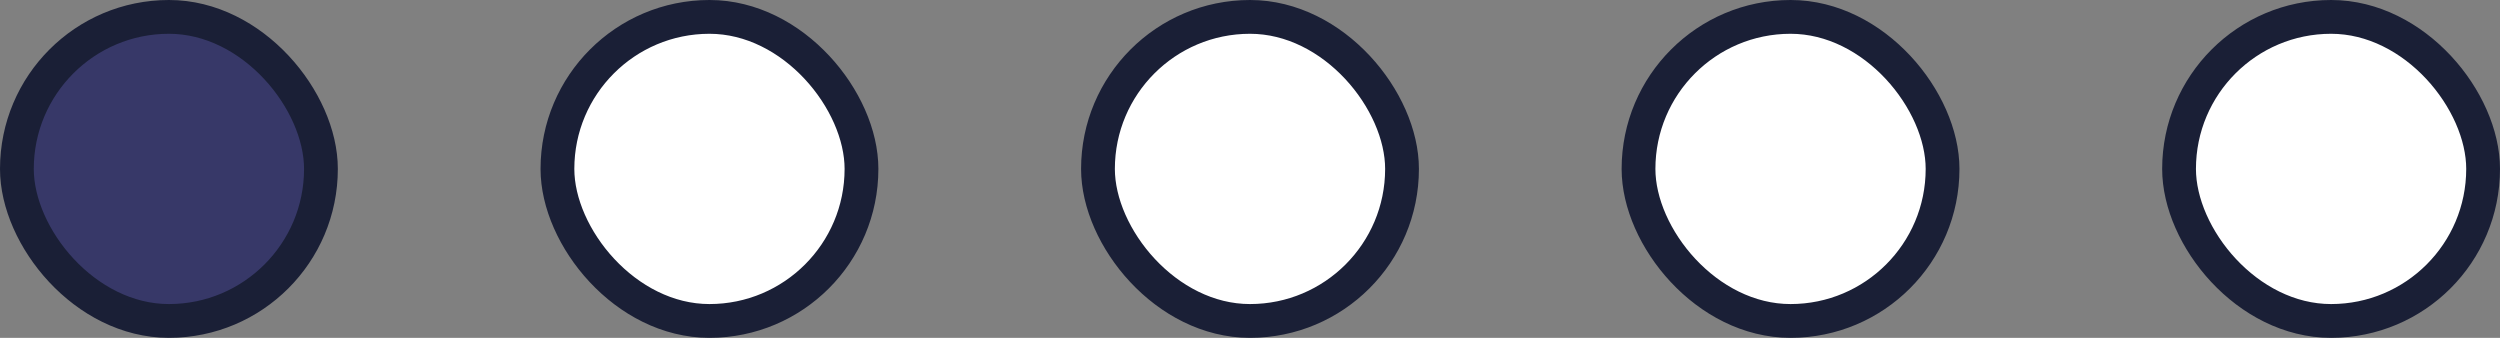 <svg width="74" height="10" viewBox="0 0 74 10" fill="none" xmlns="http://www.w3.org/2000/svg">
<rect x="0" y="0" width="74" height="10" fill="#808080" stroke="none"/>
<rect x="0.5" y="0.5" width="9" height="9" rx="4.5" fill="#373868"/>
<rect x="0.5" y="0.5" width="9" height="9" rx="4.5" stroke="#1A1F36"/>
<rect x="16.5" y="0.5" width="9" height="9" rx="4.5" fill="white"/>
<rect x="16.5" y="0.5" width="9" height="9" rx="4.5" stroke="#1A1F36"/>
<rect x="32.5" y="0.5" width="9" height="9" rx="4.5" fill="white"/>
<rect x="32.5" y="0.5" width="9" height="9" rx="4.5" stroke="#1A1F36"/>
<rect x="48.5" y="0.5" width="9" height="9" rx="4.5" fill="white"/>
<rect x="48.5" y="0.5" width="9" height="9" rx="4.5" stroke="#1A1F36"/>
<rect x="64.5" y="0.5" width="9" height="9" rx="4.5" fill="white"/>
<rect x="64.5" y="0.5" width="9" height="9" rx="4.5" stroke="#1A1F36"/>
</svg>
